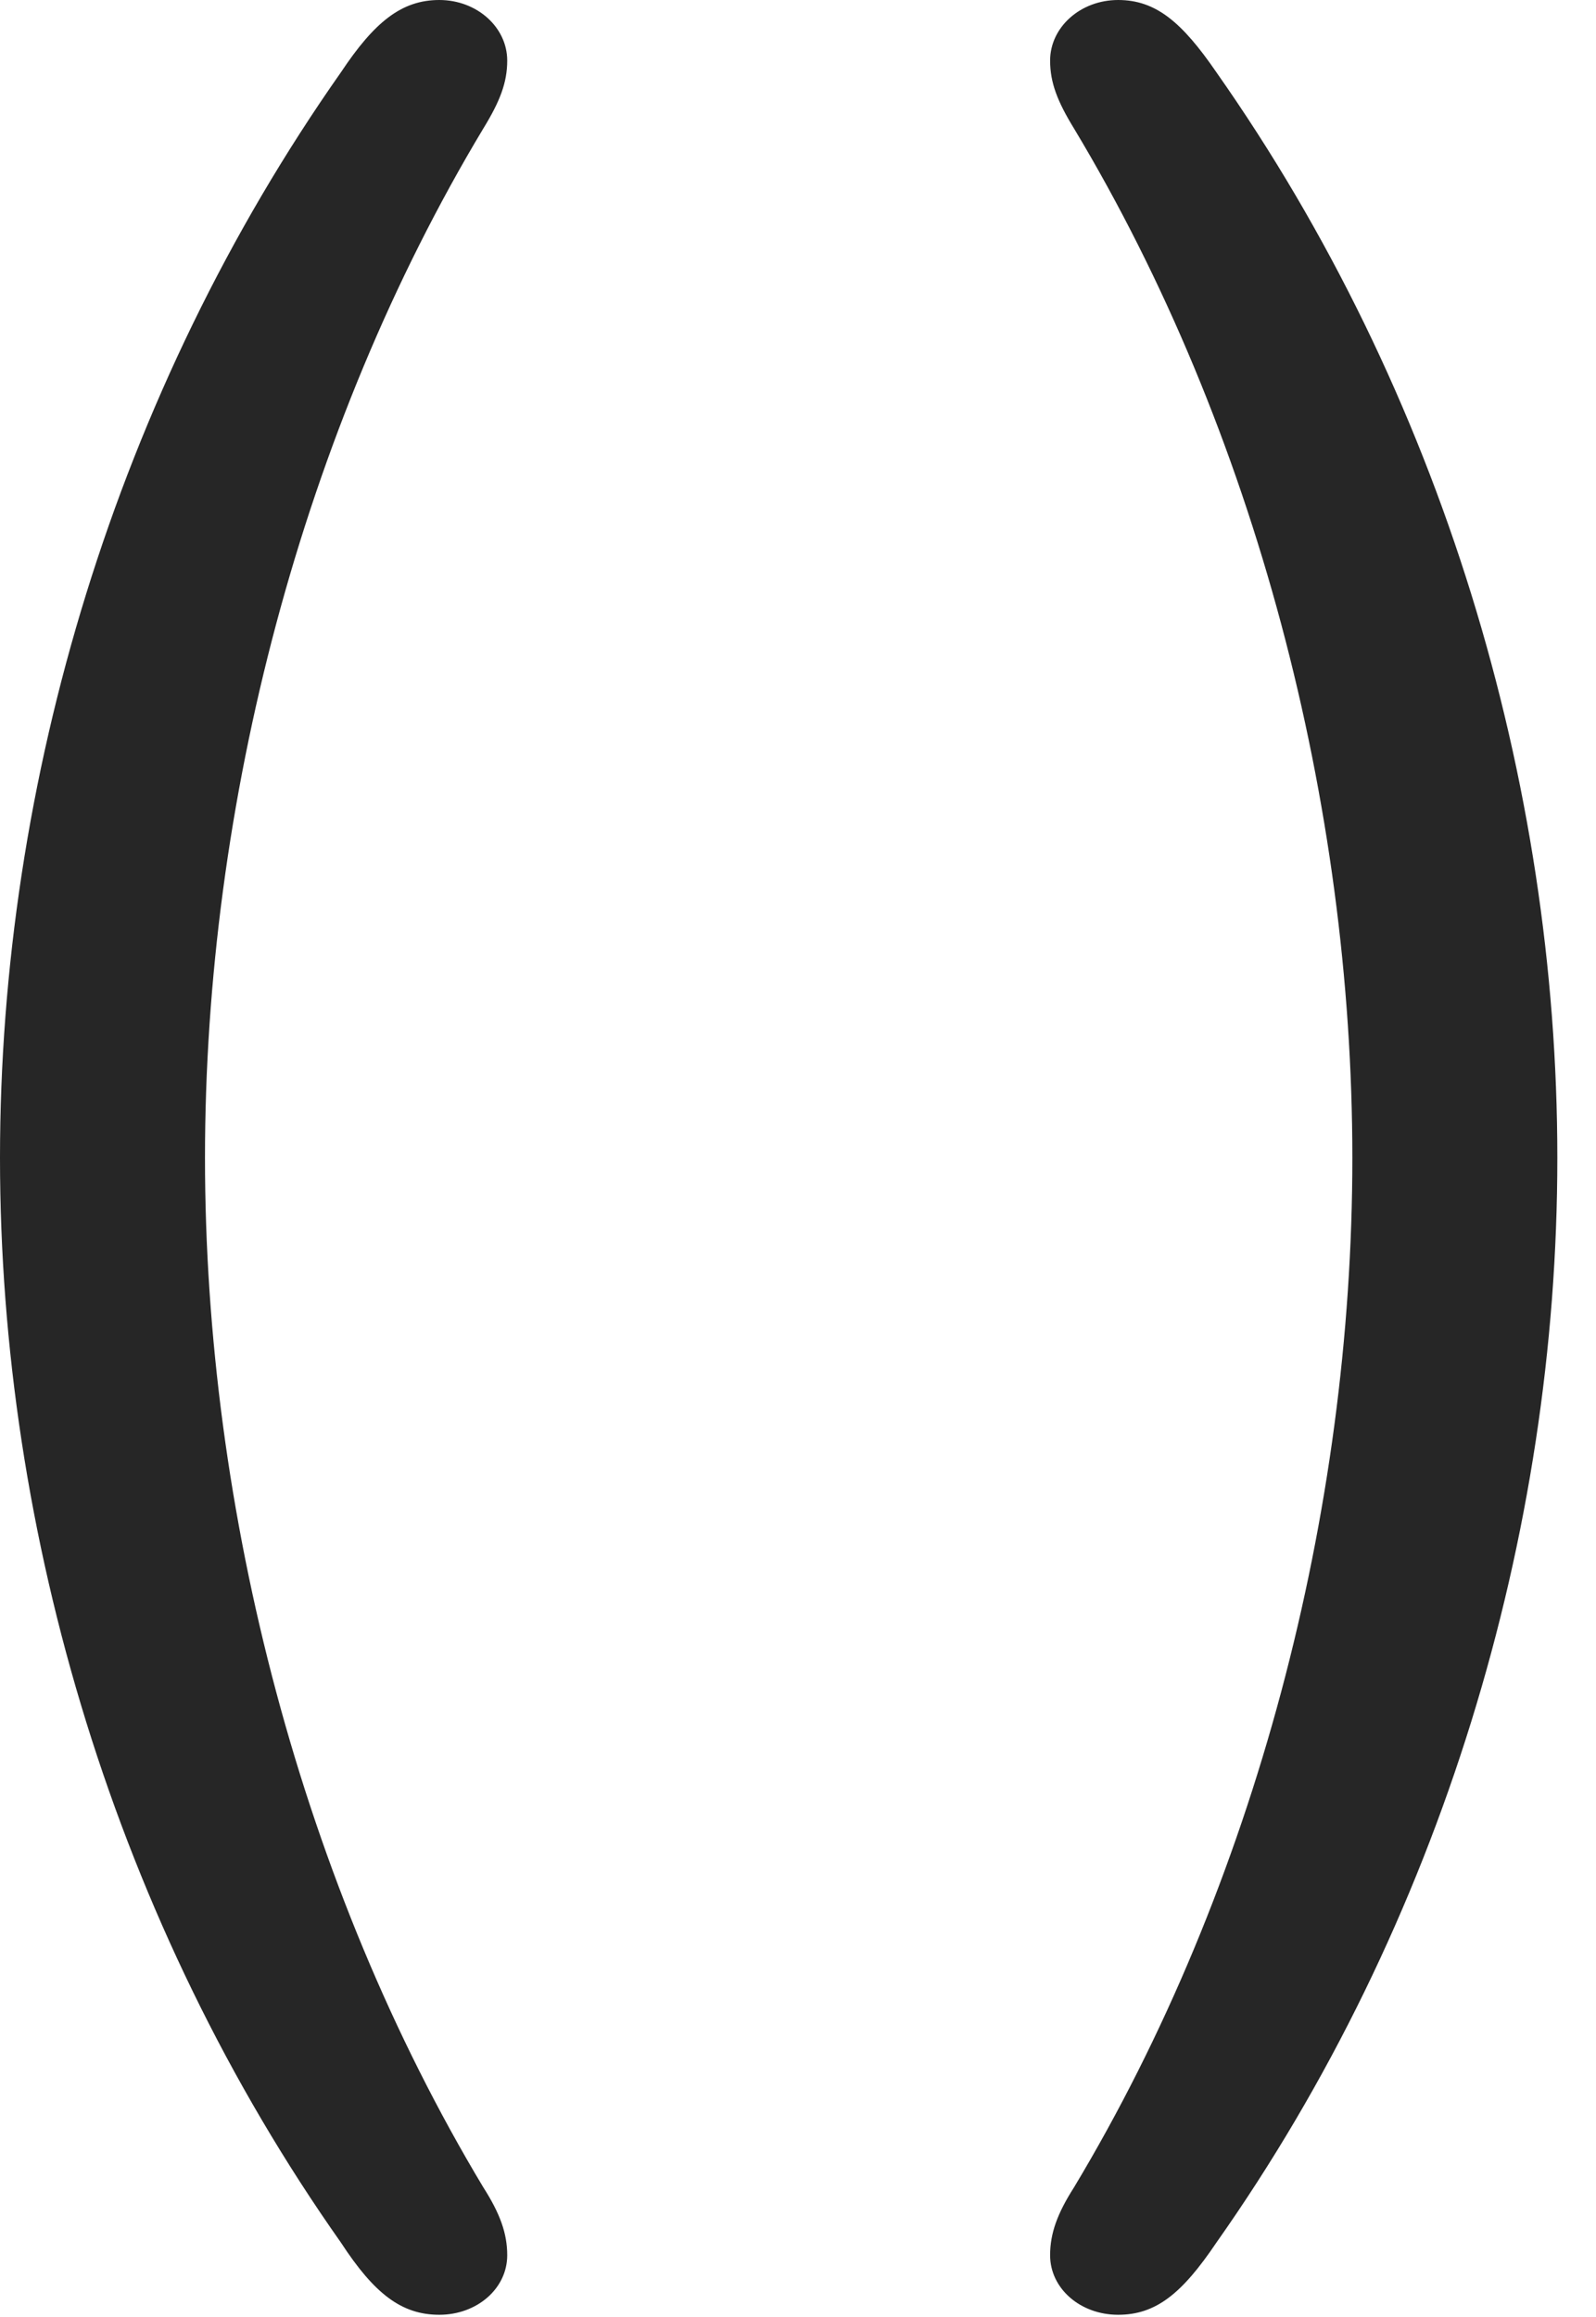 <?xml version="1.0" encoding="UTF-8"?>
<!--Generator: Apple Native CoreSVG 232.5-->
<!DOCTYPE svg
PUBLIC "-//W3C//DTD SVG 1.1//EN"
       "http://www.w3.org/Graphics/SVG/1.1/DTD/svg11.dtd">
<svg version="1.1" xmlns="http://www.w3.org/2000/svg" xmlns:xlink="http://www.w3.org/1999/xlink" width="14.902" height="21.631">
 <g>
  <rect height="21.631" opacity="0" width="14.902" x="0" y="0"/>
  <path d="M4.102 21.611C4.453 21.611 4.736 21.367 4.736 21.055C4.736 20.85 4.668 20.664 4.512 20.42C2.822 17.607 1.914 14.111 1.914 10.81C1.914 7.51 2.822 4.014 4.512 1.201C4.668 0.947 4.736 0.771 4.736 0.566C4.736 0.254 4.453 0 4.102 0C3.75 0 3.496 0.205 3.184 0.674C1.084 3.662 0 7.295 0 10.81C0 14.326 1.084 17.959 3.184 20.938C3.496 21.416 3.75 21.611 4.102 21.611ZM10.44 21.611C10.791 21.611 11.035 21.416 11.357 20.938C13.457 17.959 14.541 14.326 14.541 10.81C14.541 7.295 13.457 3.662 11.357 0.674C11.035 0.205 10.791 0 10.44 0C10.088 0 9.805 0.254 9.805 0.566C9.805 0.771 9.873 0.947 10.029 1.201C11.719 4.014 12.627 7.51 12.627 10.81C12.627 14.111 11.719 17.607 10.029 20.42C9.873 20.664 9.805 20.85 9.805 21.055C9.805 21.367 10.088 21.611 10.44 21.611Z" fill="#000000" fill-opacity="0.85"/>
 </g>
</svg>
